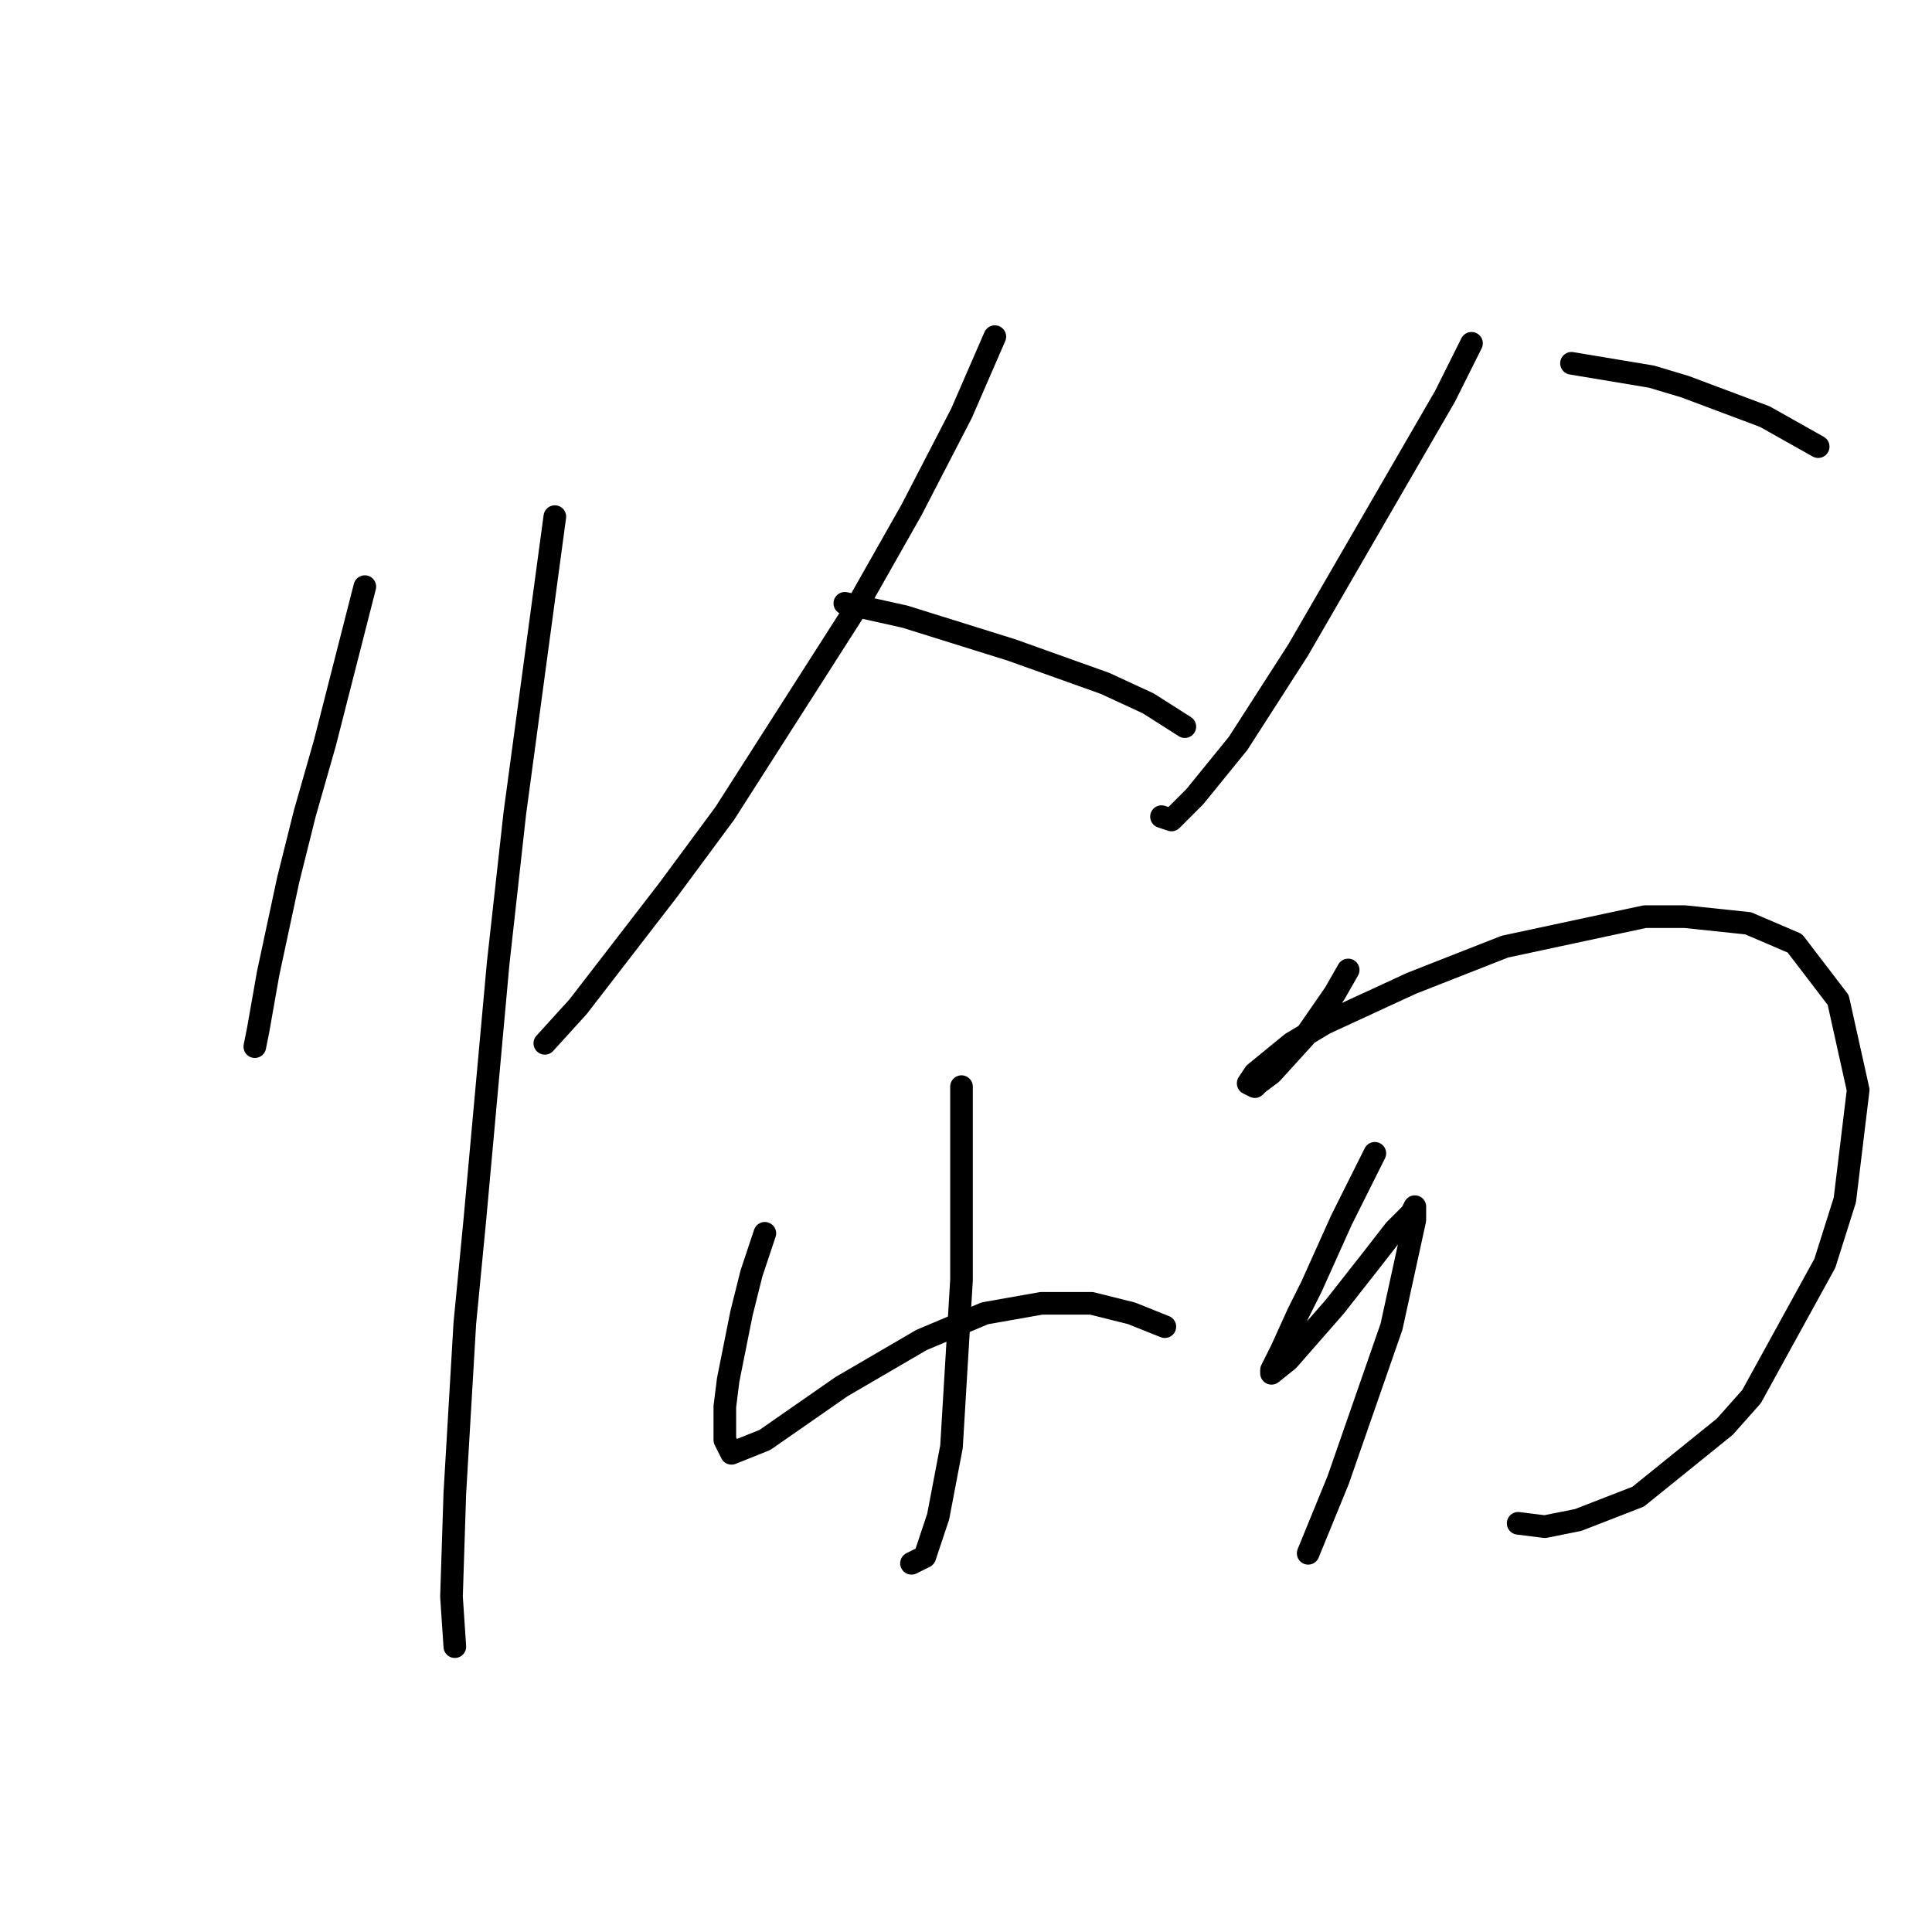<?xml version="1.0" standalone="no"?>
    <svg width="256" height="256" xmlns="http://www.w3.org/2000/svg" version="1.1">
    <polyline stroke="black" stroke-width="3" stroke-linecap="round" fill="transparent" stroke-linejoin="round" points="48.341 77.733 43.041 98.492 40.391 107.767 38.183 116.601 35.532 128.968 34.207 136.477 33.766 138.686 33.766 138.686 " />
        <polyline stroke="black" stroke-width="3" stroke-linecap="round" fill="transparent" stroke-linejoin="round" points="73.518 68.457 68.217 107.767 66.009 127.643 62.917 161.653 61.592 175.346 60.267 197.872 59.825 211.564 60.267 218.19 60.267 218.19 " />
        <polyline stroke="black" stroke-width="3" stroke-linecap="round" fill="transparent" stroke-linejoin="round" points="131.821 44.606 127.404 54.765 120.778 67.574 113.27 80.824 96.044 107.767 88.535 117.926 76.609 133.385 72.193 138.244 72.193 138.244 " />
        <polyline stroke="black" stroke-width="3" stroke-linecap="round" fill="transparent" stroke-linejoin="round" points="111.945 79.941 119.895 81.708 134.029 86.125 146.396 90.542 152.138 93.192 156.997 96.284 156.997 96.284 " />
        <polyline stroke="black" stroke-width="3" stroke-linecap="round" fill="transparent" stroke-linejoin="round" points="127.404 143.986 127.404 151.495 127.404 160.77 127.404 169.604 126.079 191.688 124.312 200.964 122.545 206.264 120.778 207.147 120.778 207.147 " />
        <polyline stroke="black" stroke-width="3" stroke-linecap="round" fill="transparent" stroke-linejoin="round" points="101.344 163.42 99.577 168.721 98.252 174.021 96.485 182.855 96.044 186.388 96.044 190.805 96.927 192.572 101.344 190.805 111.503 183.738 122.103 177.554 130.496 174.021 138.004 172.696 144.63 172.696 149.93 174.021 154.347 175.788 154.347 175.788 " />
        <polyline stroke="black" stroke-width="3" stroke-linecap="round" fill="transparent" stroke-linejoin="round" points="194.982 45.489 191.449 52.556 181.731 69.34 172.014 86.125 164.064 98.492 158.322 105.559 155.23 108.651 153.905 108.209 153.905 108.209 " />
        <polyline stroke="black" stroke-width="3" stroke-linecap="round" fill="transparent" stroke-linejoin="round" points="208.233 48.139 218.833 49.906 223.25 51.231 233.851 55.206 240.918 59.182 240.918 59.182 " />
        <polyline stroke="black" stroke-width="3" stroke-linecap="round" fill="transparent" stroke-linejoin="round" points="178.64 128.527 176.873 131.619 172.898 137.361 168.481 142.219 166.714 143.544 166.272 143.986 165.389 143.544 166.272 142.219 171.131 138.244 175.548 135.594 187.032 130.294 199.399 125.435 217.95 121.46 223.25 121.46 231.642 122.343 237.826 124.993 243.568 132.502 246.218 144.428 244.451 159.003 241.801 167.395 232.084 185.063 228.55 189.038 217.067 198.314 209.116 201.405 204.699 202.289 201.166 201.847 201.166 201.847 " />
        <polyline stroke="black" stroke-width="3" stroke-linecap="round" fill="transparent" stroke-linejoin="round" points="182.173 152.82 179.965 157.237 177.756 161.653 173.781 170.487 172.014 174.021 169.806 178.879 168.481 181.529 168.481 181.971 170.689 180.204 176.873 173.137 181.731 166.954 184.823 162.979 187.032 160.77 187.473 159.887 187.473 160.328 187.473 161.653 184.382 175.788 177.315 196.105 173.339 205.822 173.339 205.822 " />
        </svg>